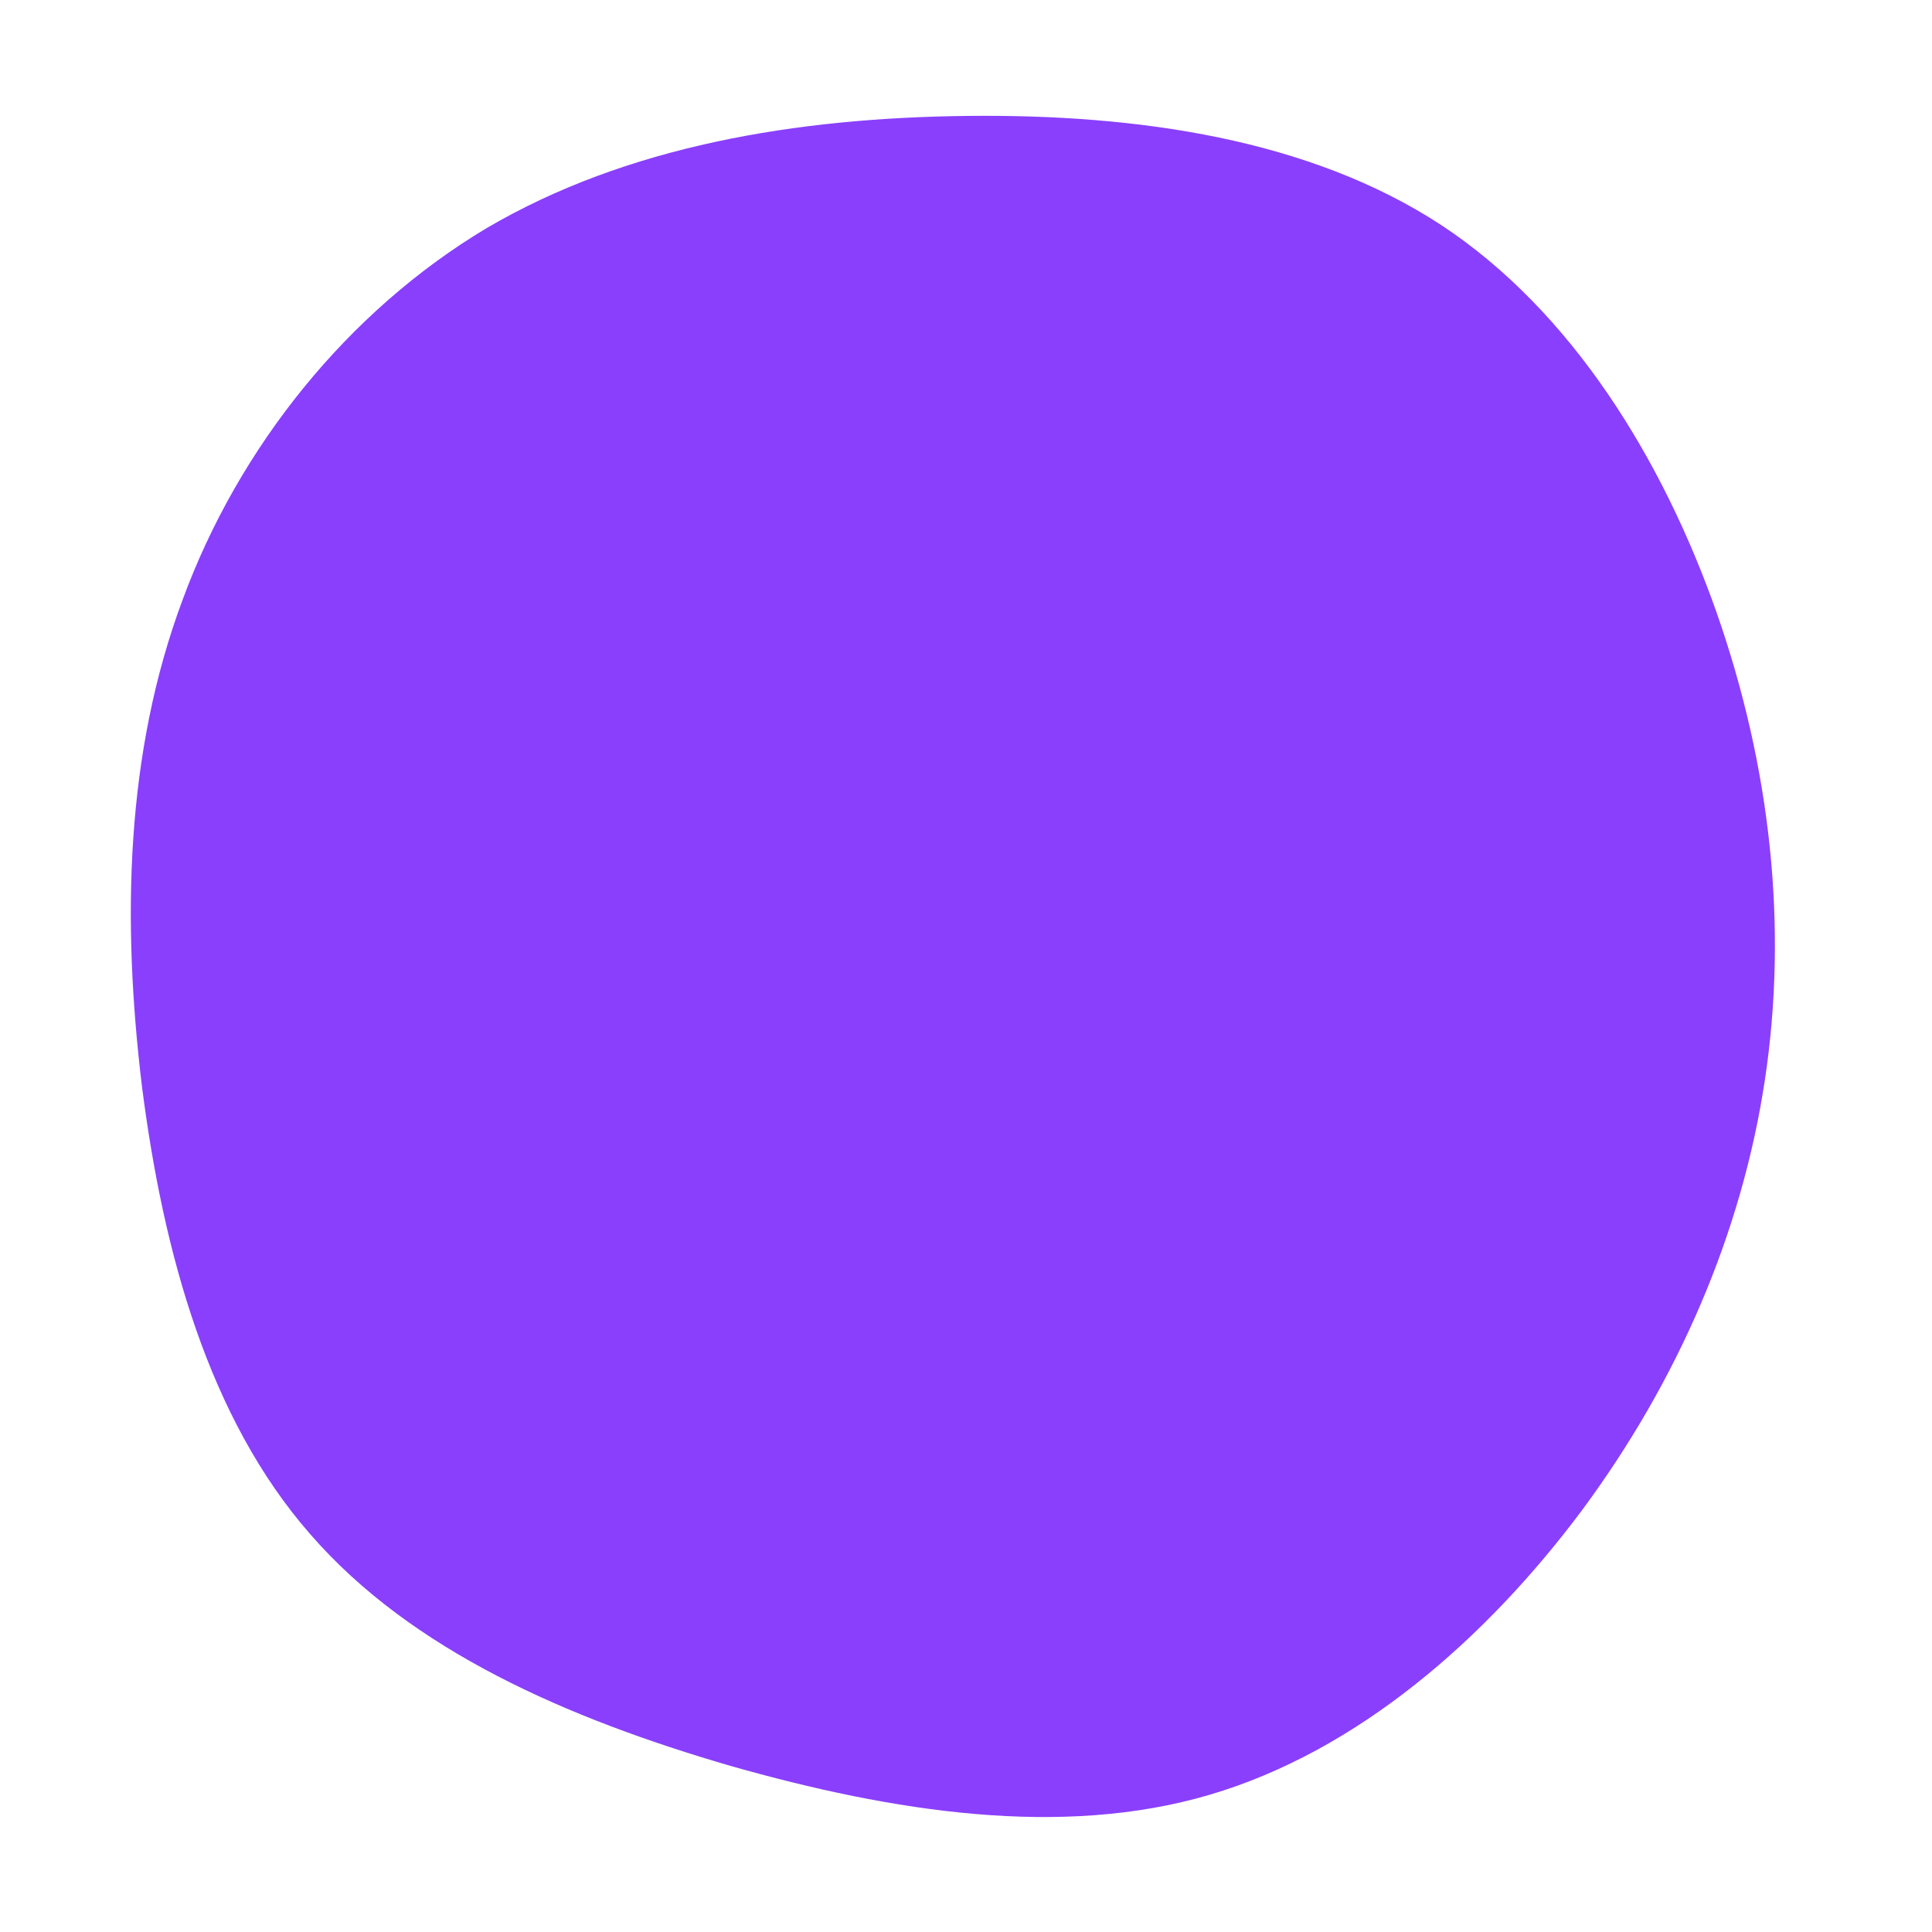 <svg viewBox="0 0 200 200" xmlns="http://www.w3.org/2000/svg">
  <path fill="#8A3FFC" d="M49.2,-76.7C62.7,-67.8,72.1,-52.5,77.7,-36.6C83.3,-20.6,85.1,-4.1,82.7,11.8C80.3,27.7,73.7,42.9,63.8,56.3C53.8,69.7,40.5,81.3,25.2,85.8C9.9,90.3,-7.5,87.6,-24.4,82.8C-41.2,77.9,-57.4,70.9,-67.9,58.8C-78.4,46.8,-83.1,29.7,-85.3,12.5C-87.4,-4.8,-87,-22.1,-81.1,-37.9C-75.3,-53.7,-64,-67.8,-49.6,-76.4C-35.1,-84.9,-17.6,-87.8,0.1,-88C17.8,-88.2,35.6,-85.6,49.2,-76.7Z" transform="translate(100 100)" />
</svg>